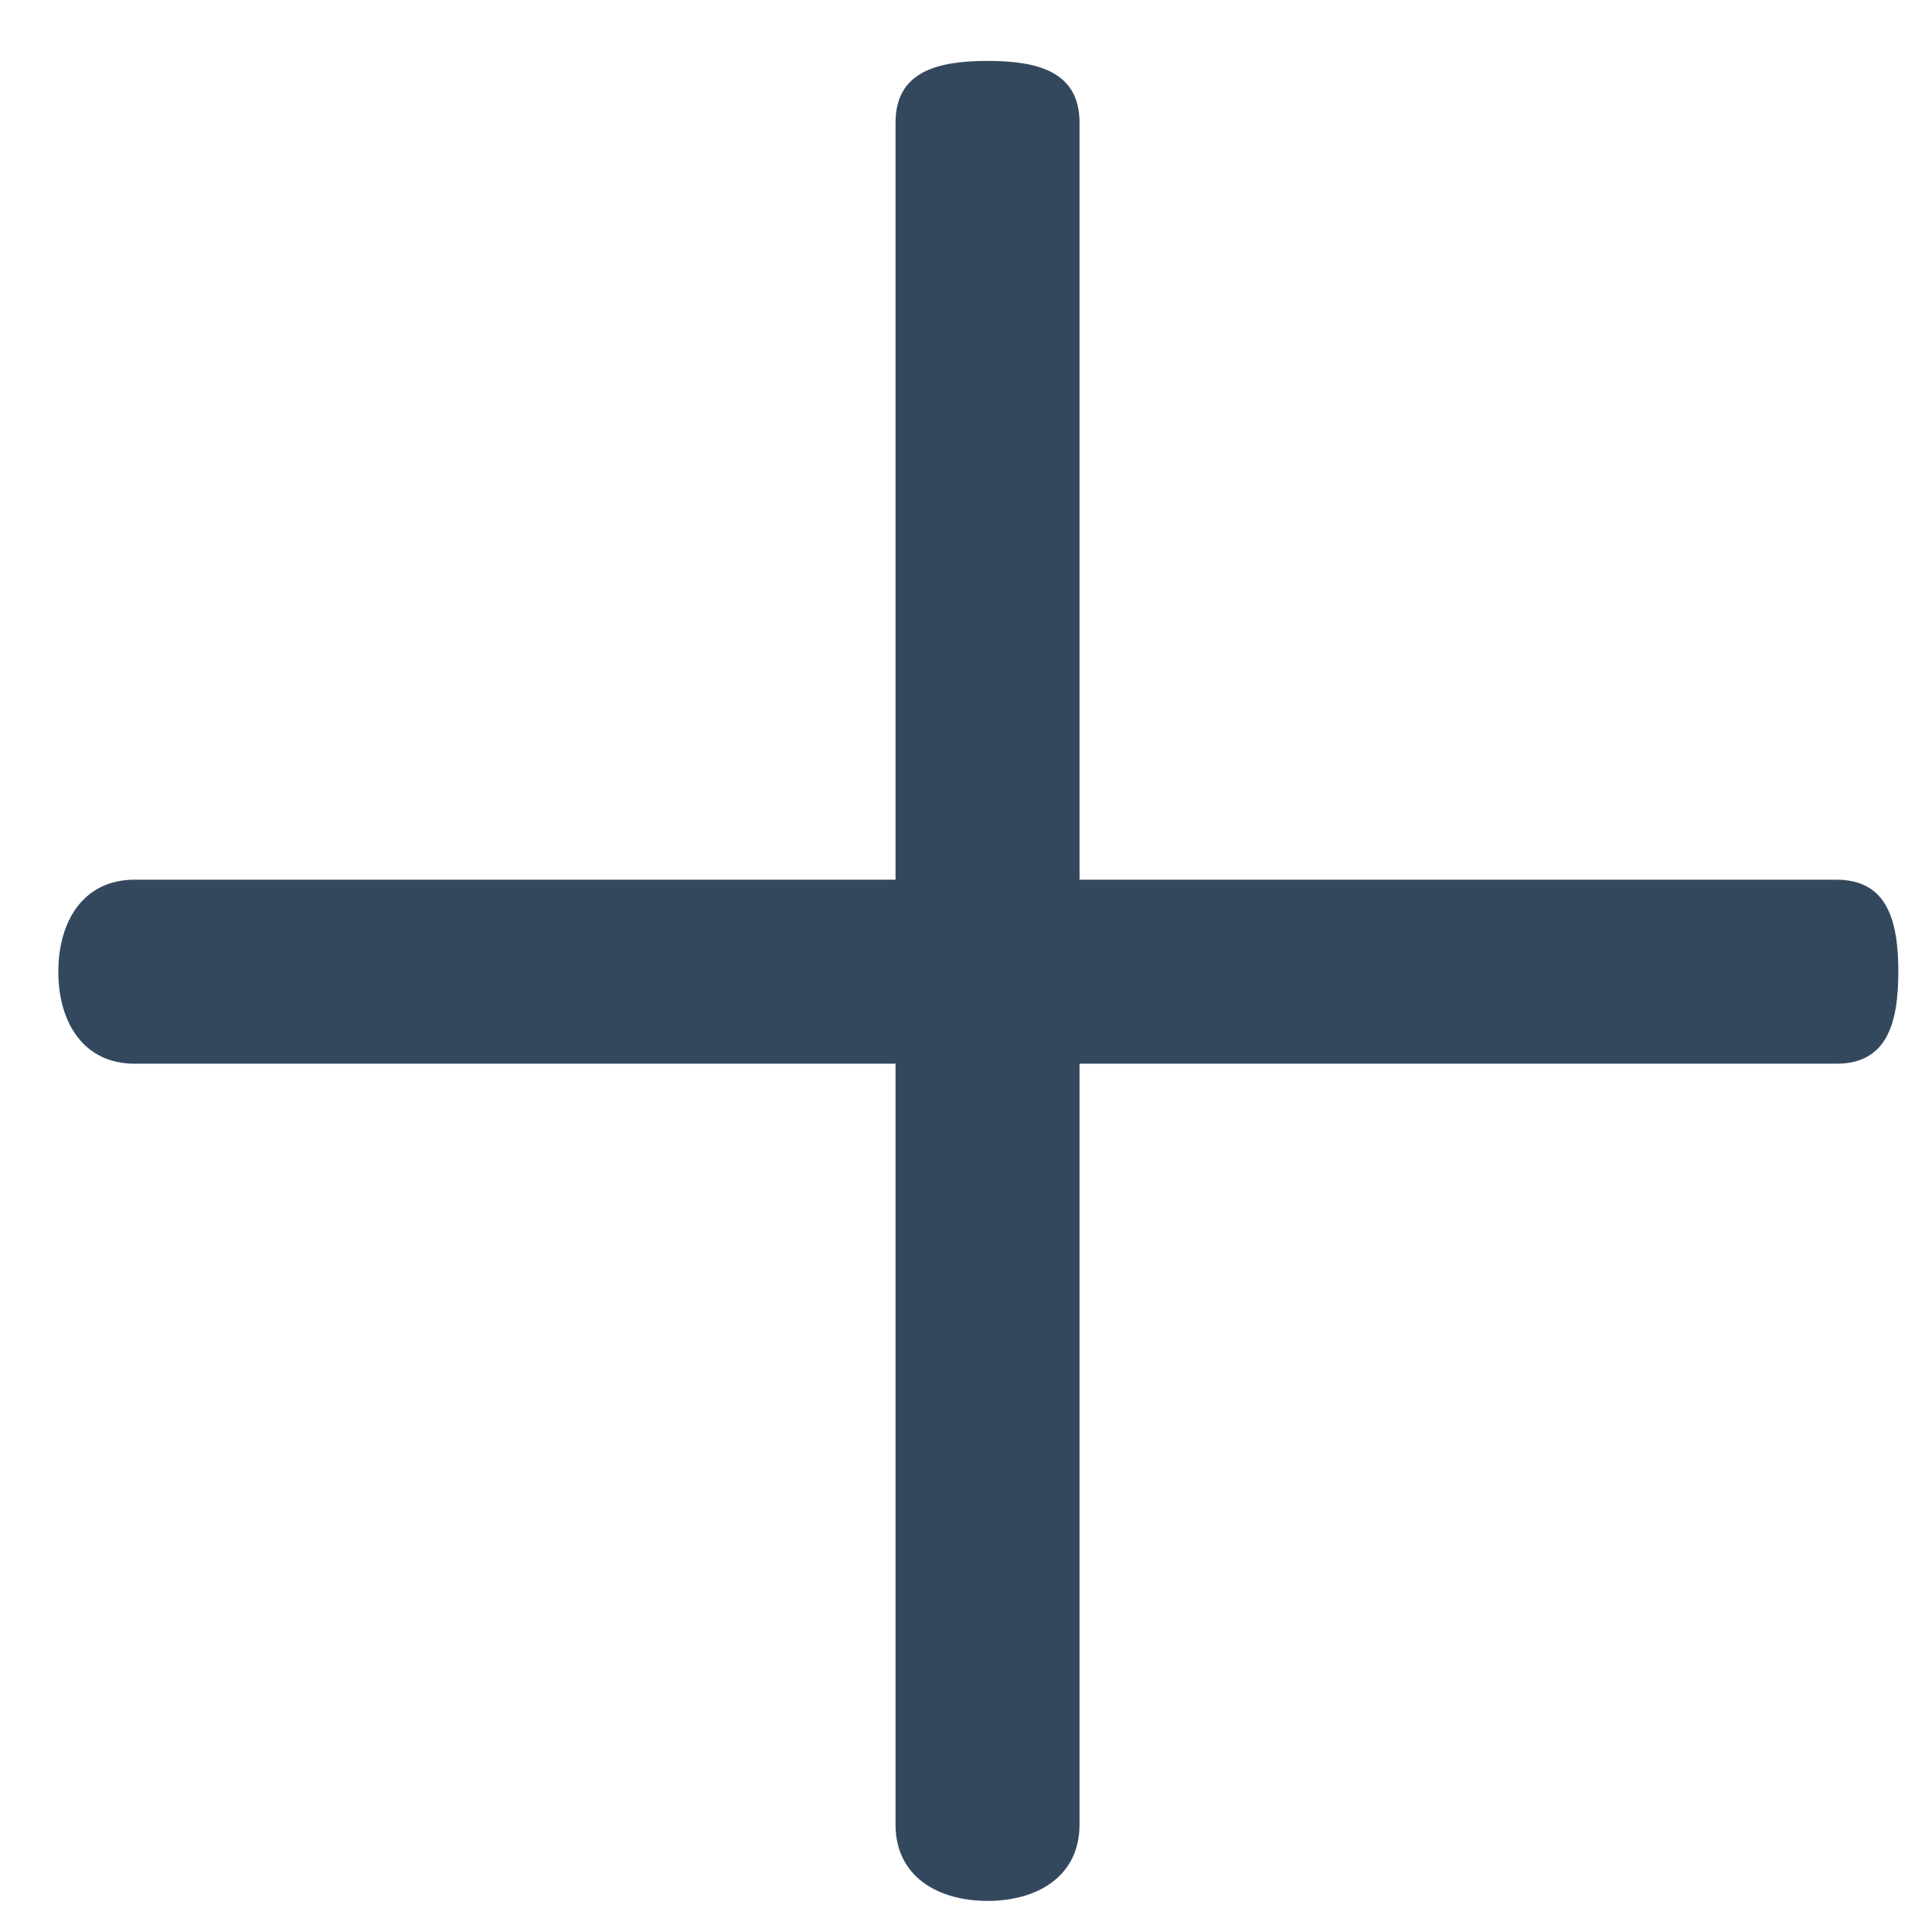 <svg width="21" height="21" viewBox="0 0 21 21" fill="none" xmlns="http://www.w3.org/2000/svg">
<path fill-rule="evenodd" clip-rule="evenodd" d="M19.962 9.562C20.515 9.562 20.634 10.01 20.634 10.562C20.634 11.114 20.515 11.562 19.962 11.562L11.734 11.562L11.734 19.834C11.734 20.387 11.286 20.662 10.734 20.662C10.182 20.662 9.734 20.387 9.734 19.834L9.734 11.562L1.462 11.562C0.909 11.562 0.634 11.114 0.634 10.562C0.634 10.01 0.909 9.562 1.462 9.562L9.734 9.562L9.734 1.334C9.734 0.781 10.182 0.662 10.734 0.662C11.286 0.662 11.734 0.781 11.734 1.334L11.734 9.562L19.962 9.562Z" fill="#33485D"/>
</svg>
